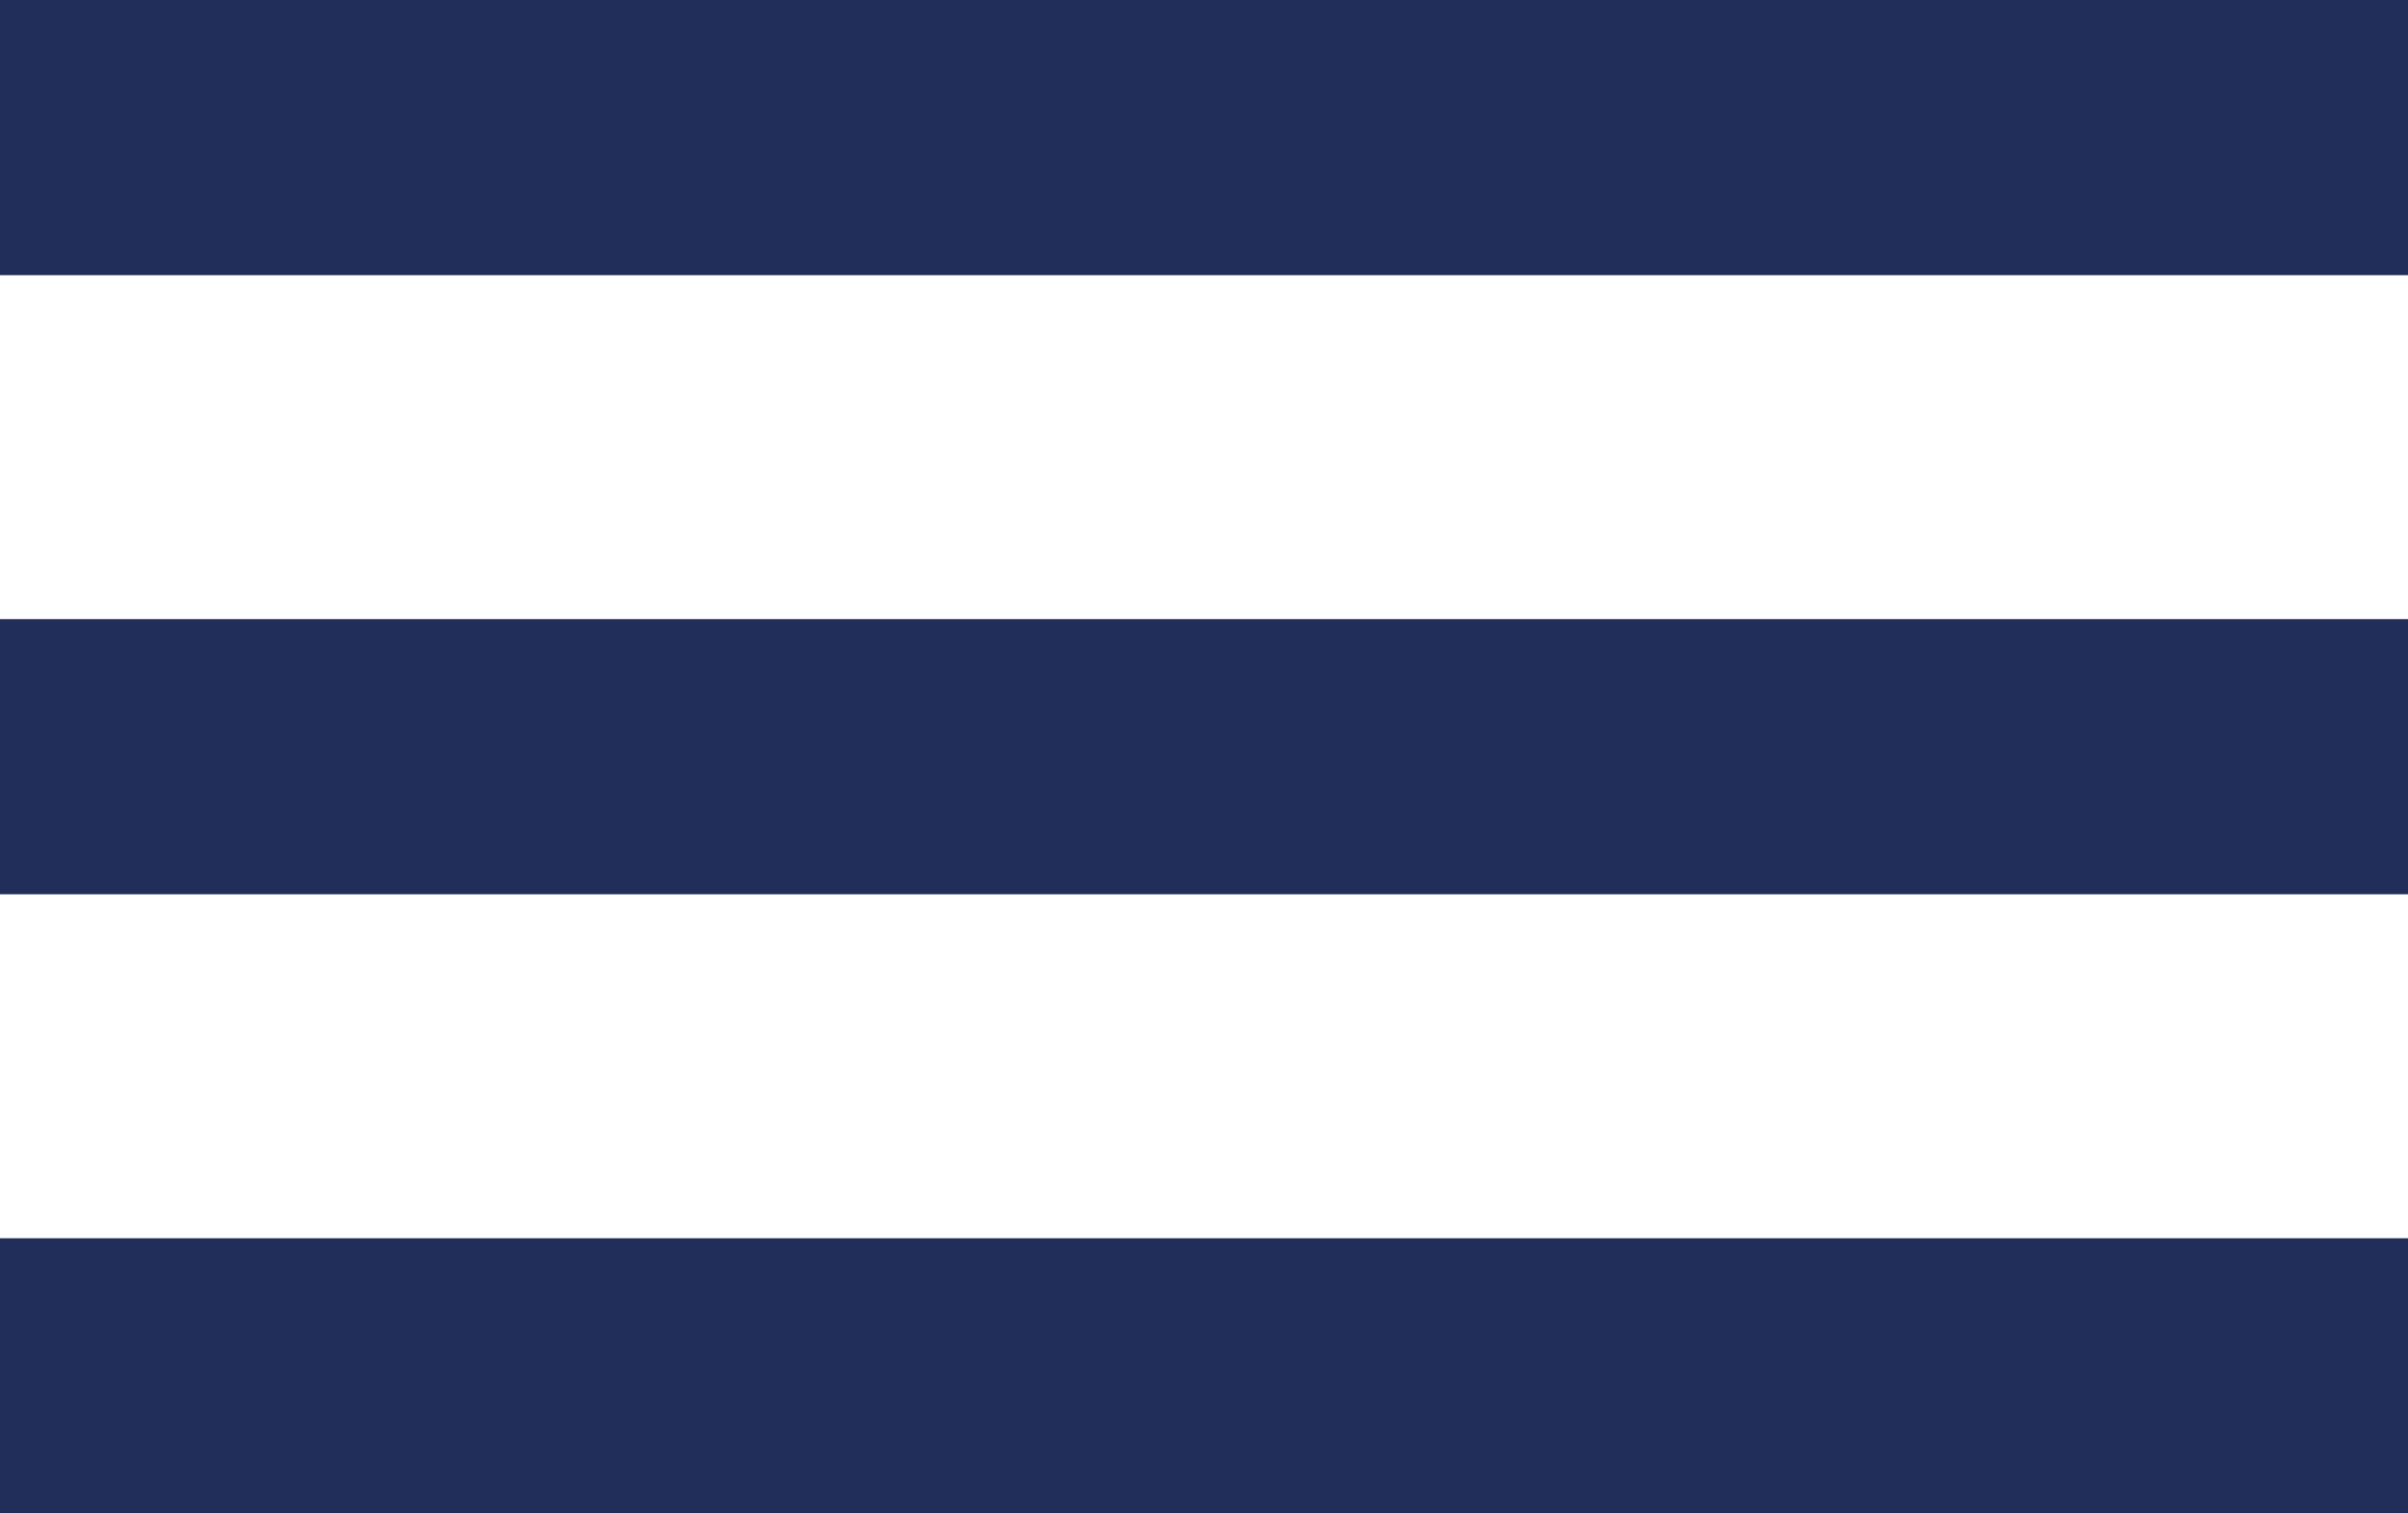 <svg width="35" height="22" viewBox="0 0 35 22" fill="none" xmlns="http://www.w3.org/2000/svg">
<rect width="35" height="4" fill="#212E5A"/>
<rect y="9" width="35" height="4" fill="#212E5A"/>
<rect y="18" width="35" height="4" fill="#212E5A"/>
</svg>
